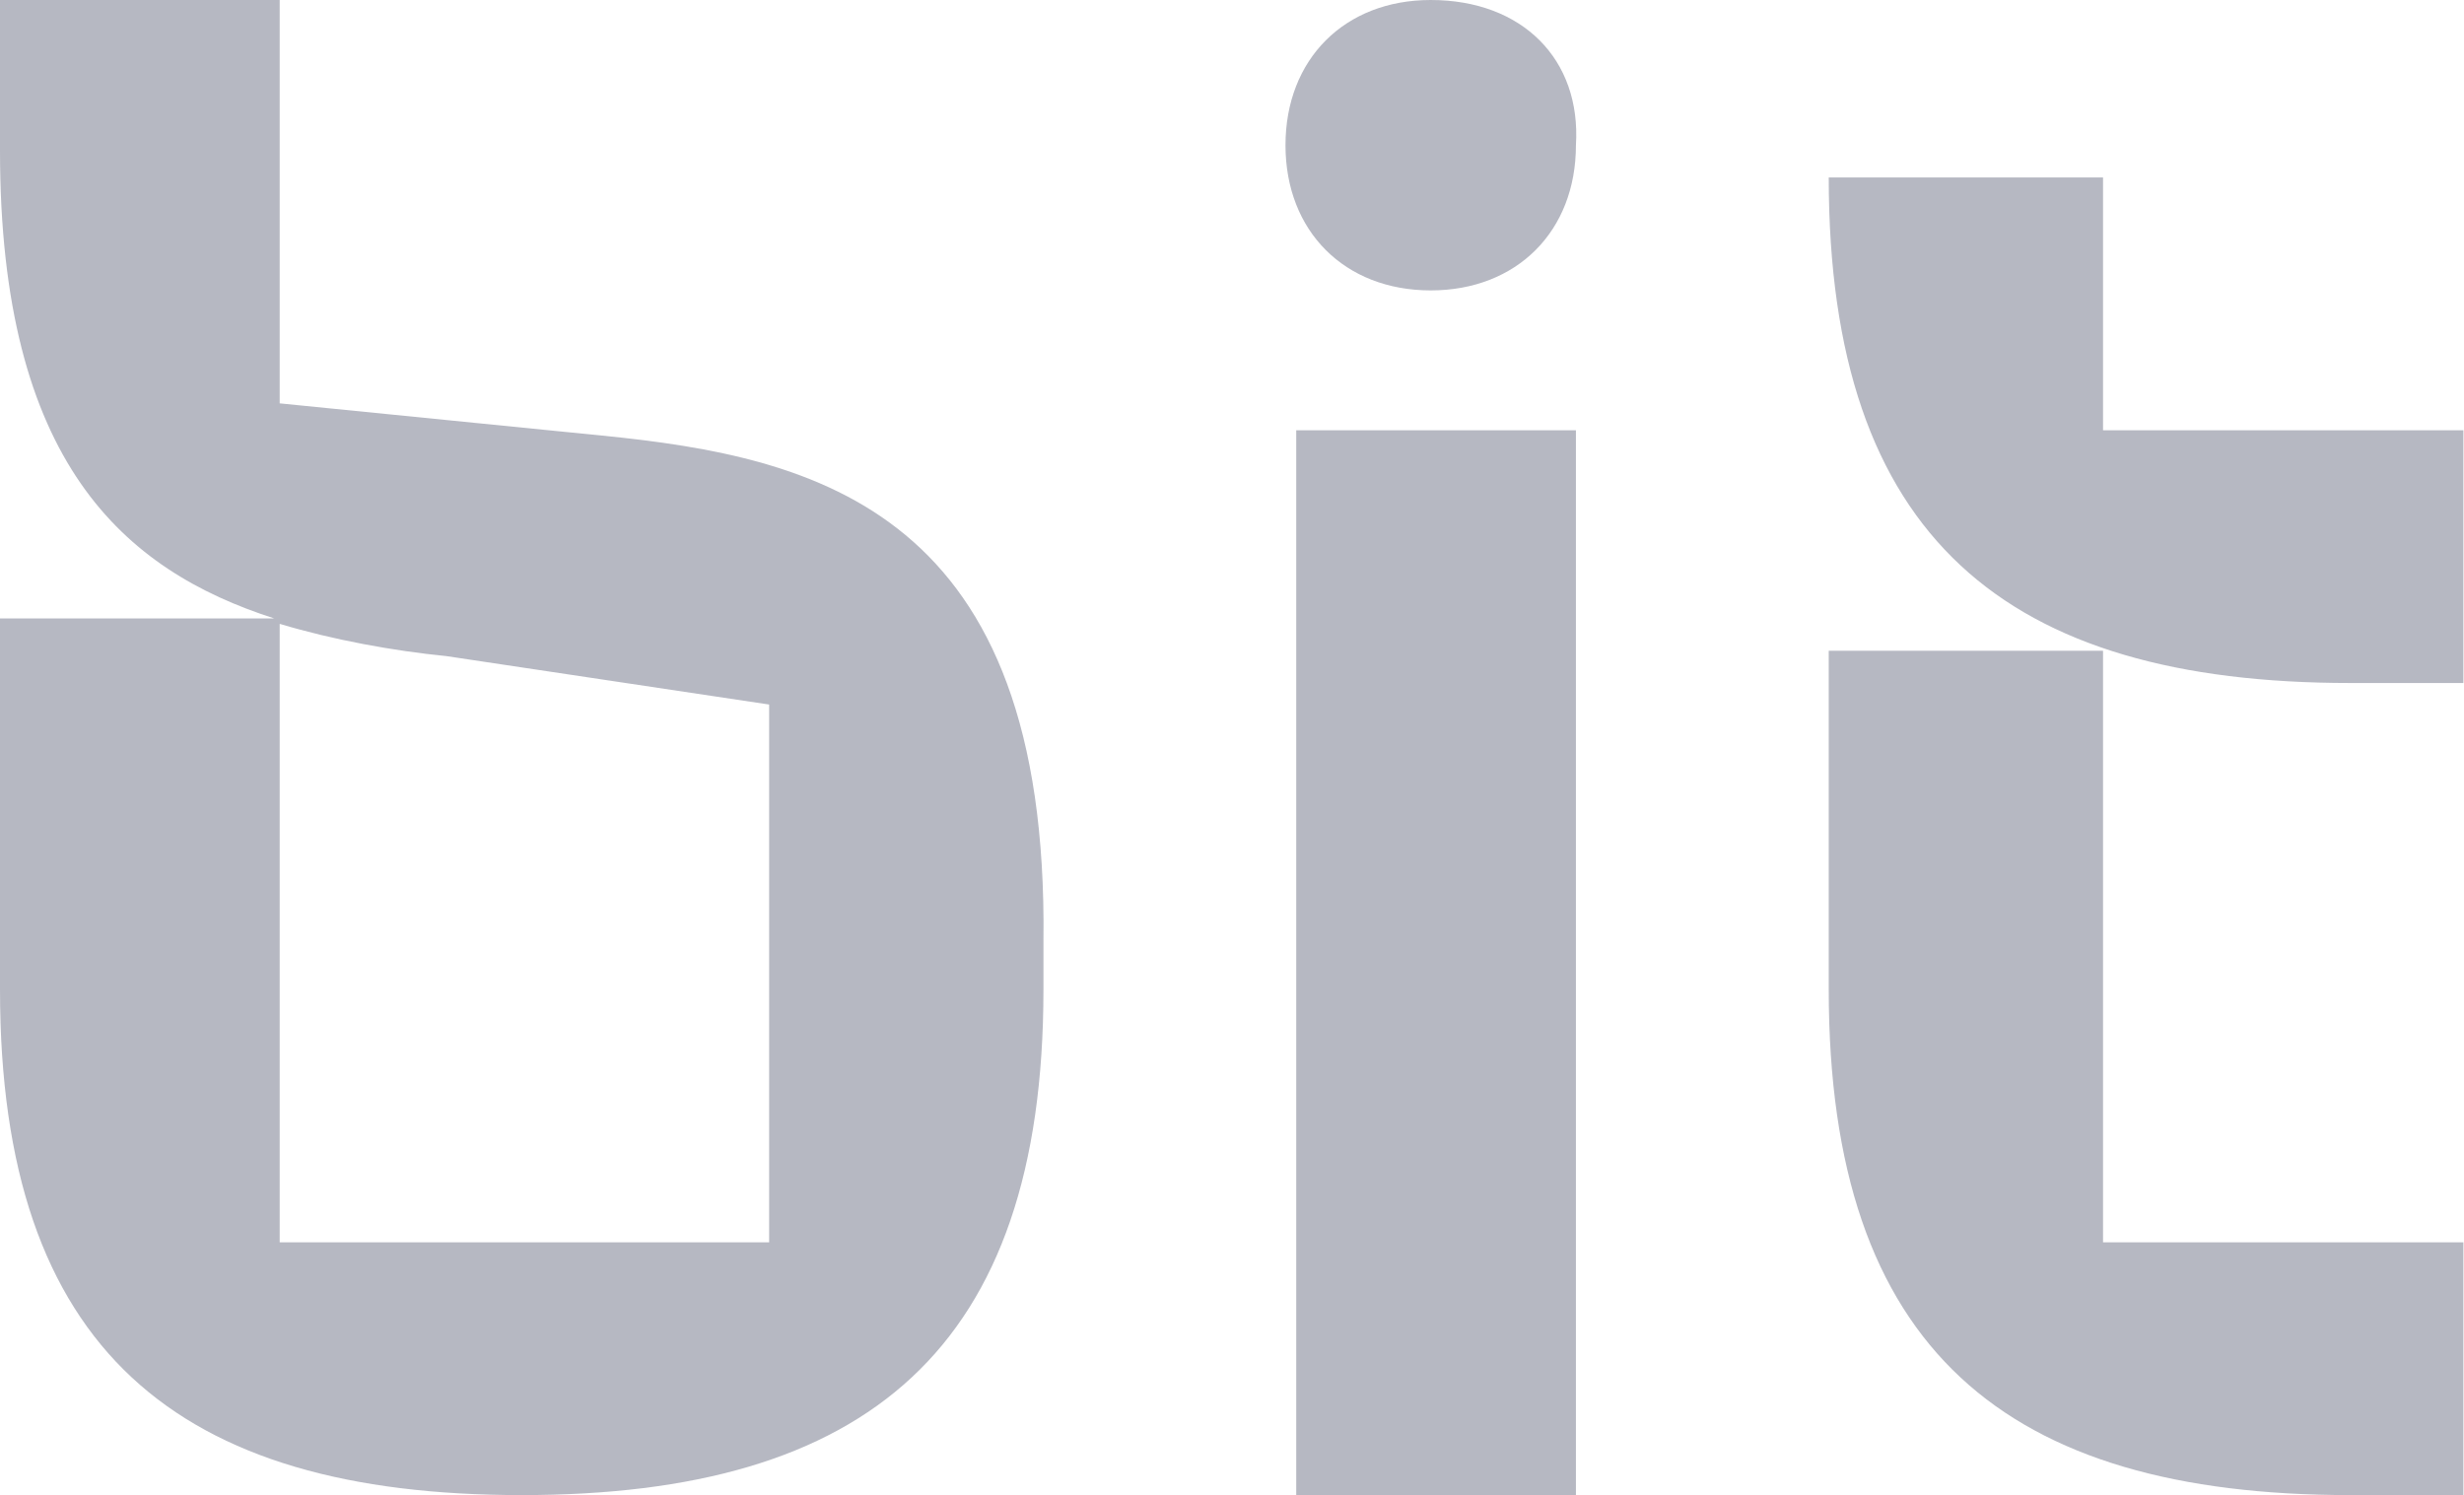 <svg width="117" height="71" viewBox="0 0 117 71" fill="none" xmlns="http://www.w3.org/2000/svg">
<path d="M28.604 20.687L13.281 19.155V0H0V7.151C0 21.964 5.874 27.072 13.025 29.37H0V46.993C0 64.104 8.428 71 24.773 71C41.119 71 49.547 64.104 49.547 46.993V44.694C49.802 24.263 38.82 21.709 28.604 20.687ZM36.522 58.996H13.281V29.626C15.835 30.392 18.644 30.903 21.198 31.158L36.522 33.457V58.996ZM67.935 0C63.849 0 61.04 2.809 61.04 6.896C61.04 10.982 63.849 13.791 67.935 13.791C72.022 13.791 74.831 10.982 74.831 6.896C75.086 2.809 72.277 0 67.935 0ZM99.86 20.432V8.428H86.835C86.835 25.54 95.263 32.435 111.608 32.435H116.971V20.432H99.86ZM99.86 30.903H86.835V46.993C86.835 64.104 95.263 71 111.608 71H116.971V58.996H99.86V30.903ZM61.55 71H74.831V20.432H61.55V71Z" fill="#0B1133" fill-opacity="0.3"/>
</svg>
